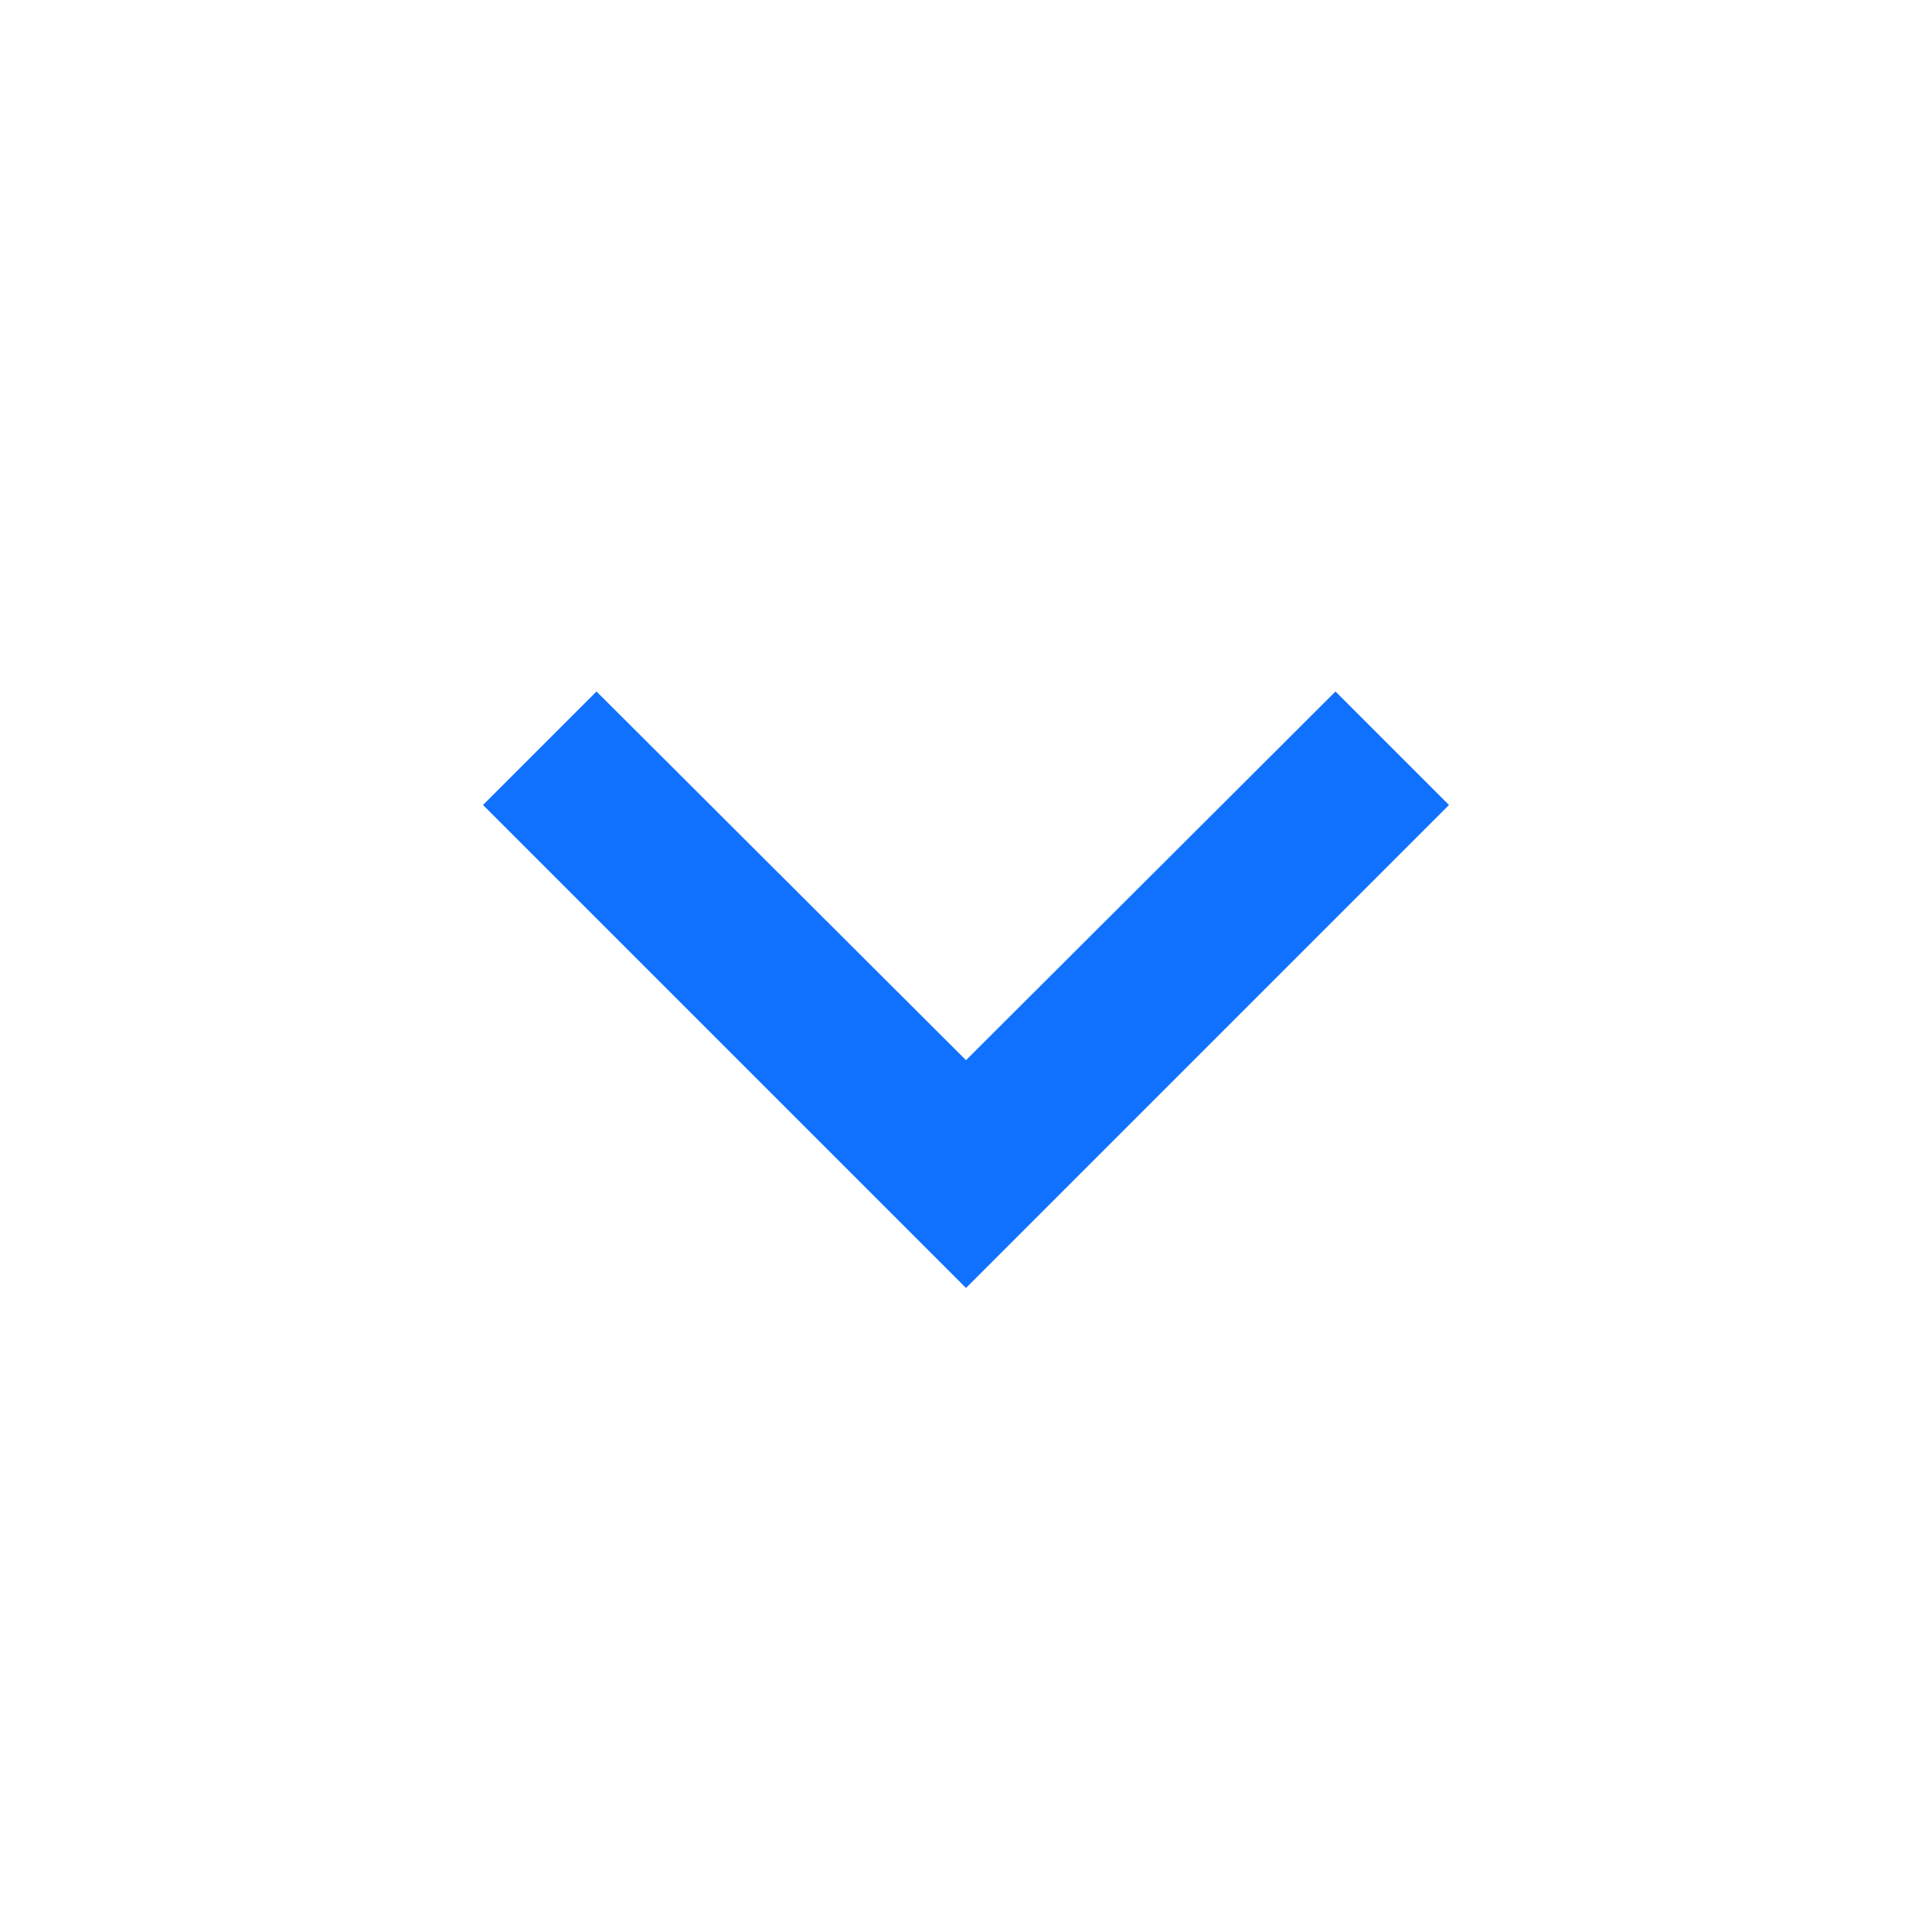 <svg width="24" height="24" viewBox="0 0 24 24" fill="none" xmlns="http://www.w3.org/2000/svg">
<g clip-path="url(#clip0_6075_998)">
<path d="M7.41 8.59L12 13.17L16.59 8.59L18 10L12 16L6 10L7.41 8.59Z" fill="#1071FF"/>
</g>
<defs>
<clipPath id="clip0_6075_998">
<rect width="24" height="24" fill="white"/>
</clipPath>
</defs>
</svg>
